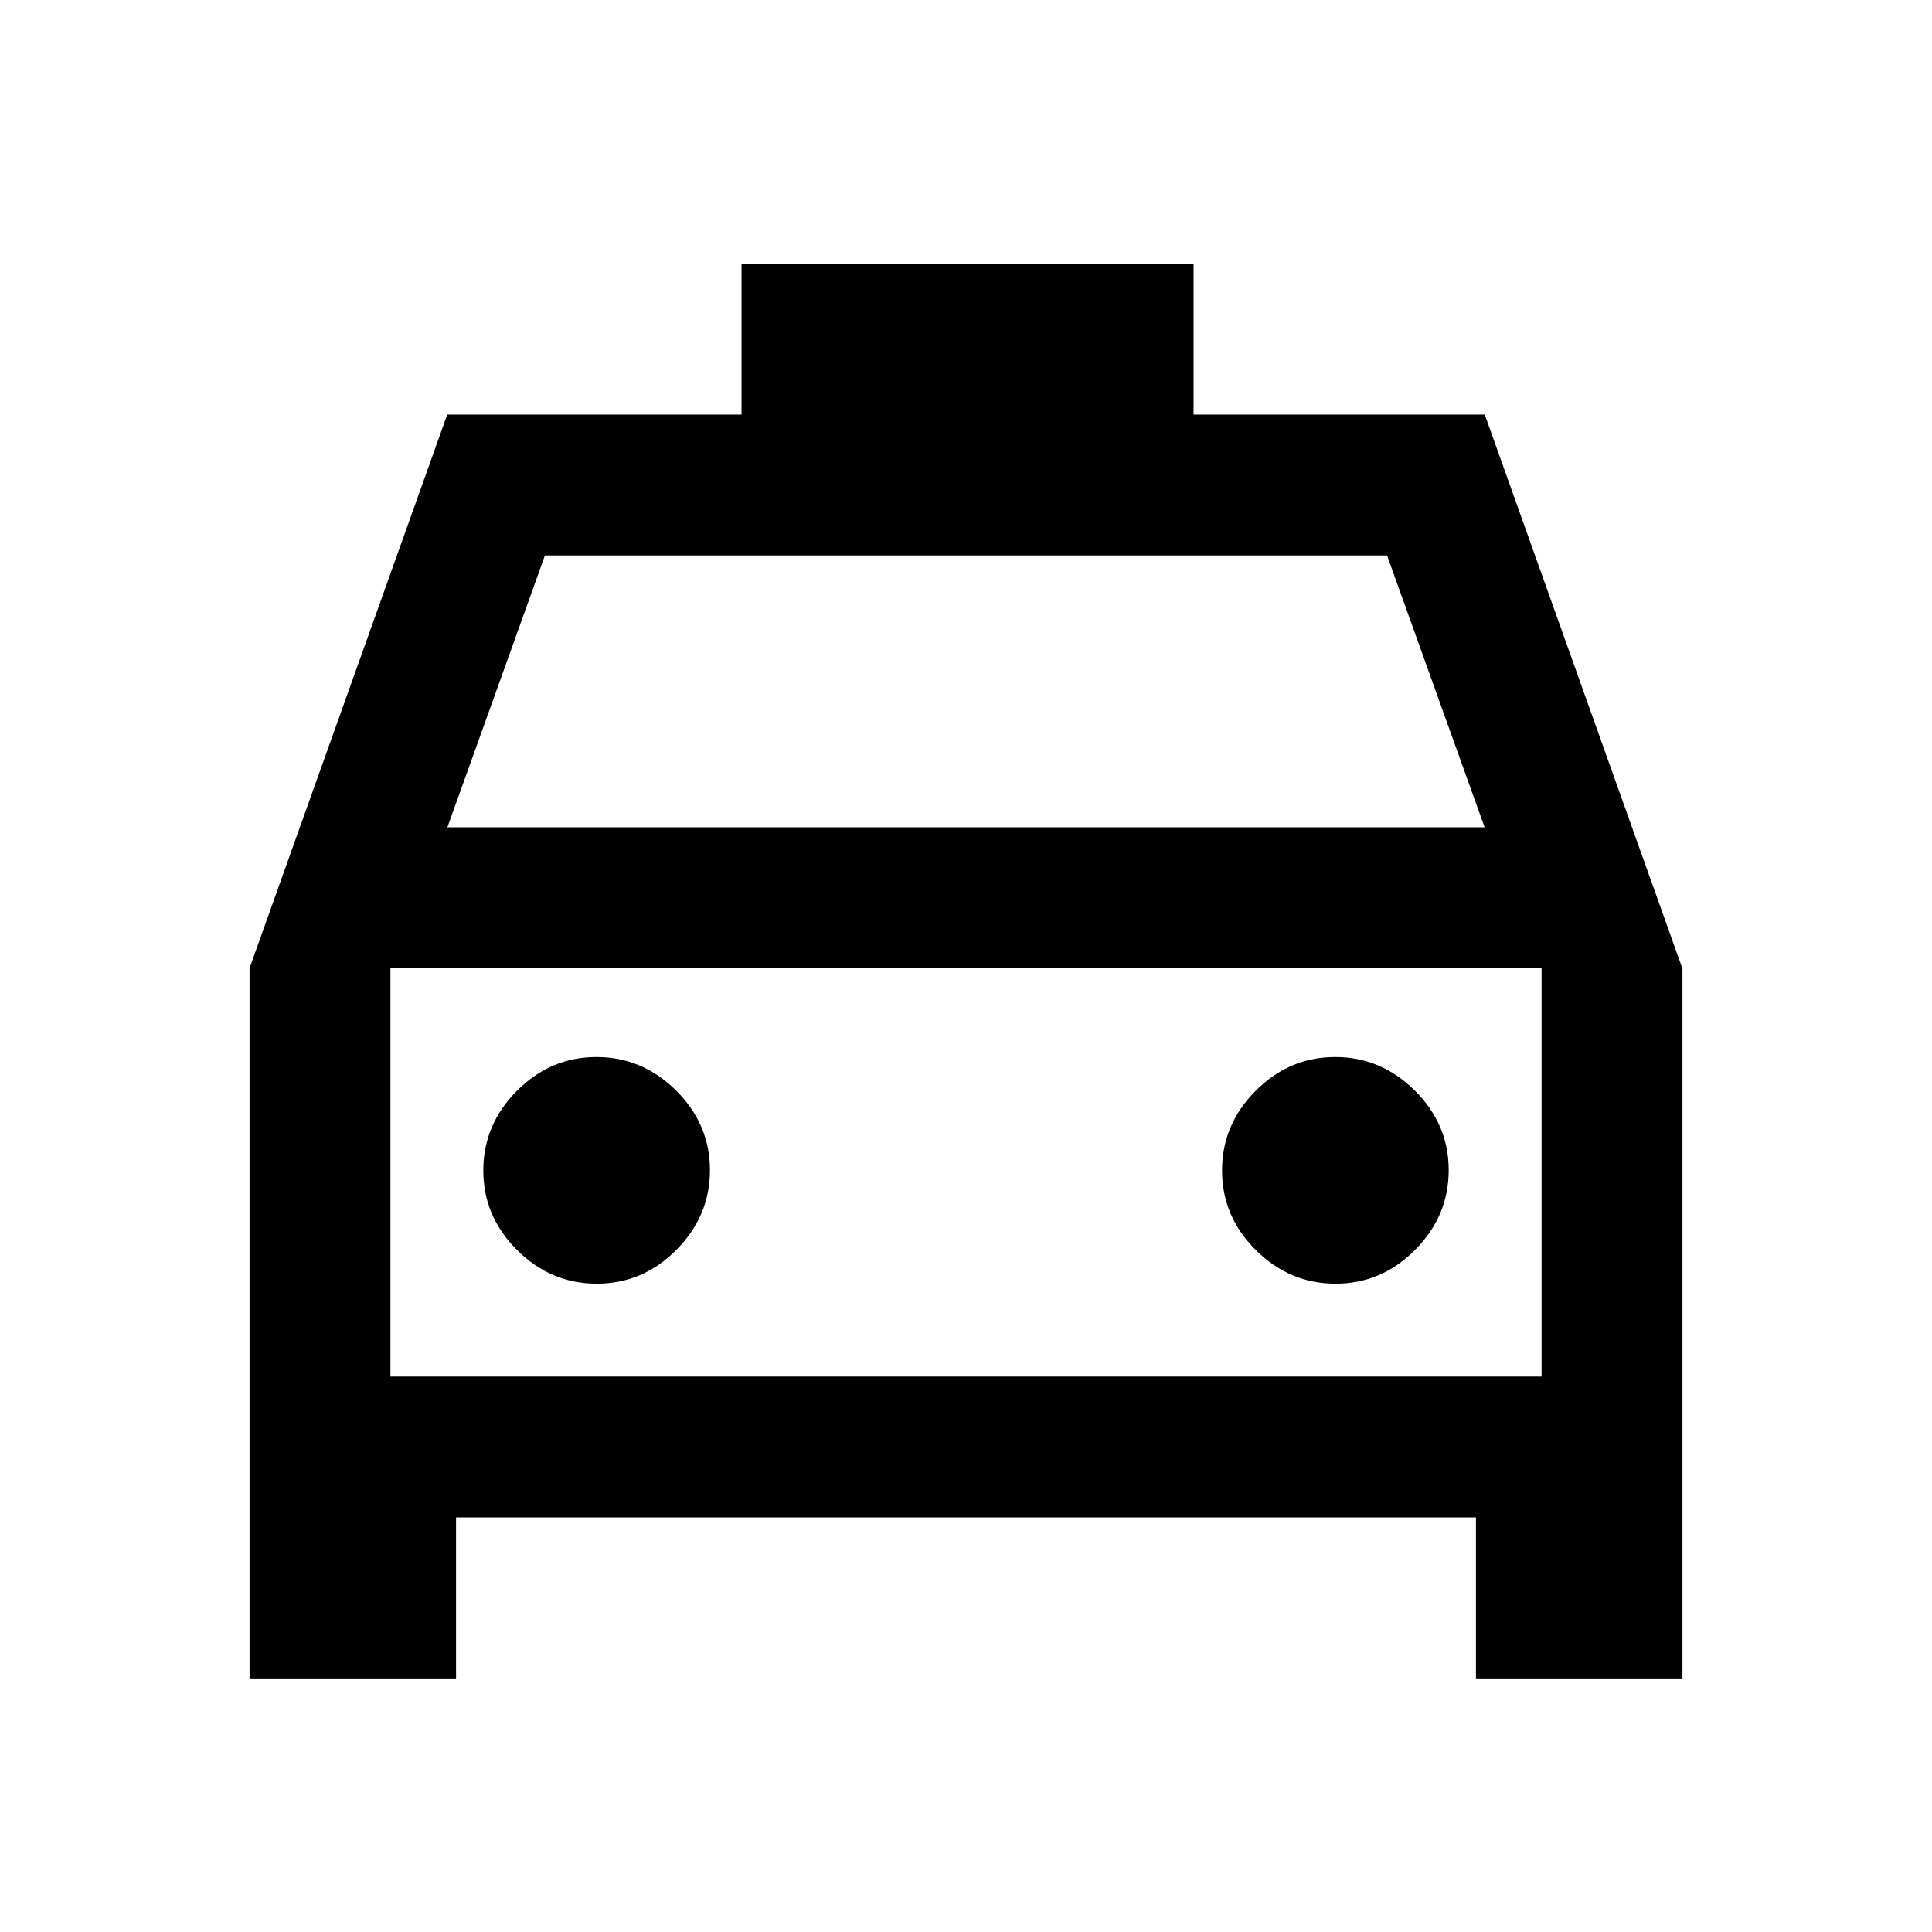 <svg xmlns="http://www.w3.org/2000/svg" height="24" viewBox="0 -960 960 960" width="24"><path d="M226.61-206v80H124v-352.92L222.23-754h146.23v-74.77h224.62V-754h144.69L836-478.67V-126H733.39v-80H226.61Zm-4.3-342.92h515.38L689.23-684H270.77l-48.46 135.08Zm-28.31 70V-276v-202.92Zm102.55 156.77q22.83 0 39.53-16.79 16.69-16.78 16.69-39.61t-16.78-39.53q-16.79-16.69-39.62-16.69t-39.52 16.78q-16.7 16.79-16.7 39.62t16.79 39.52q16.78 16.7 39.61 16.7Zm367.08 0q22.83 0 39.52-16.79 16.7-16.78 16.7-39.61t-16.79-39.53q-16.78-16.69-39.61-16.69t-39.53 16.78q-16.69 16.79-16.69 39.62t16.78 39.52q16.79 16.7 39.62 16.7ZM194-276h572v-202.92H194V-276Z"/></svg>